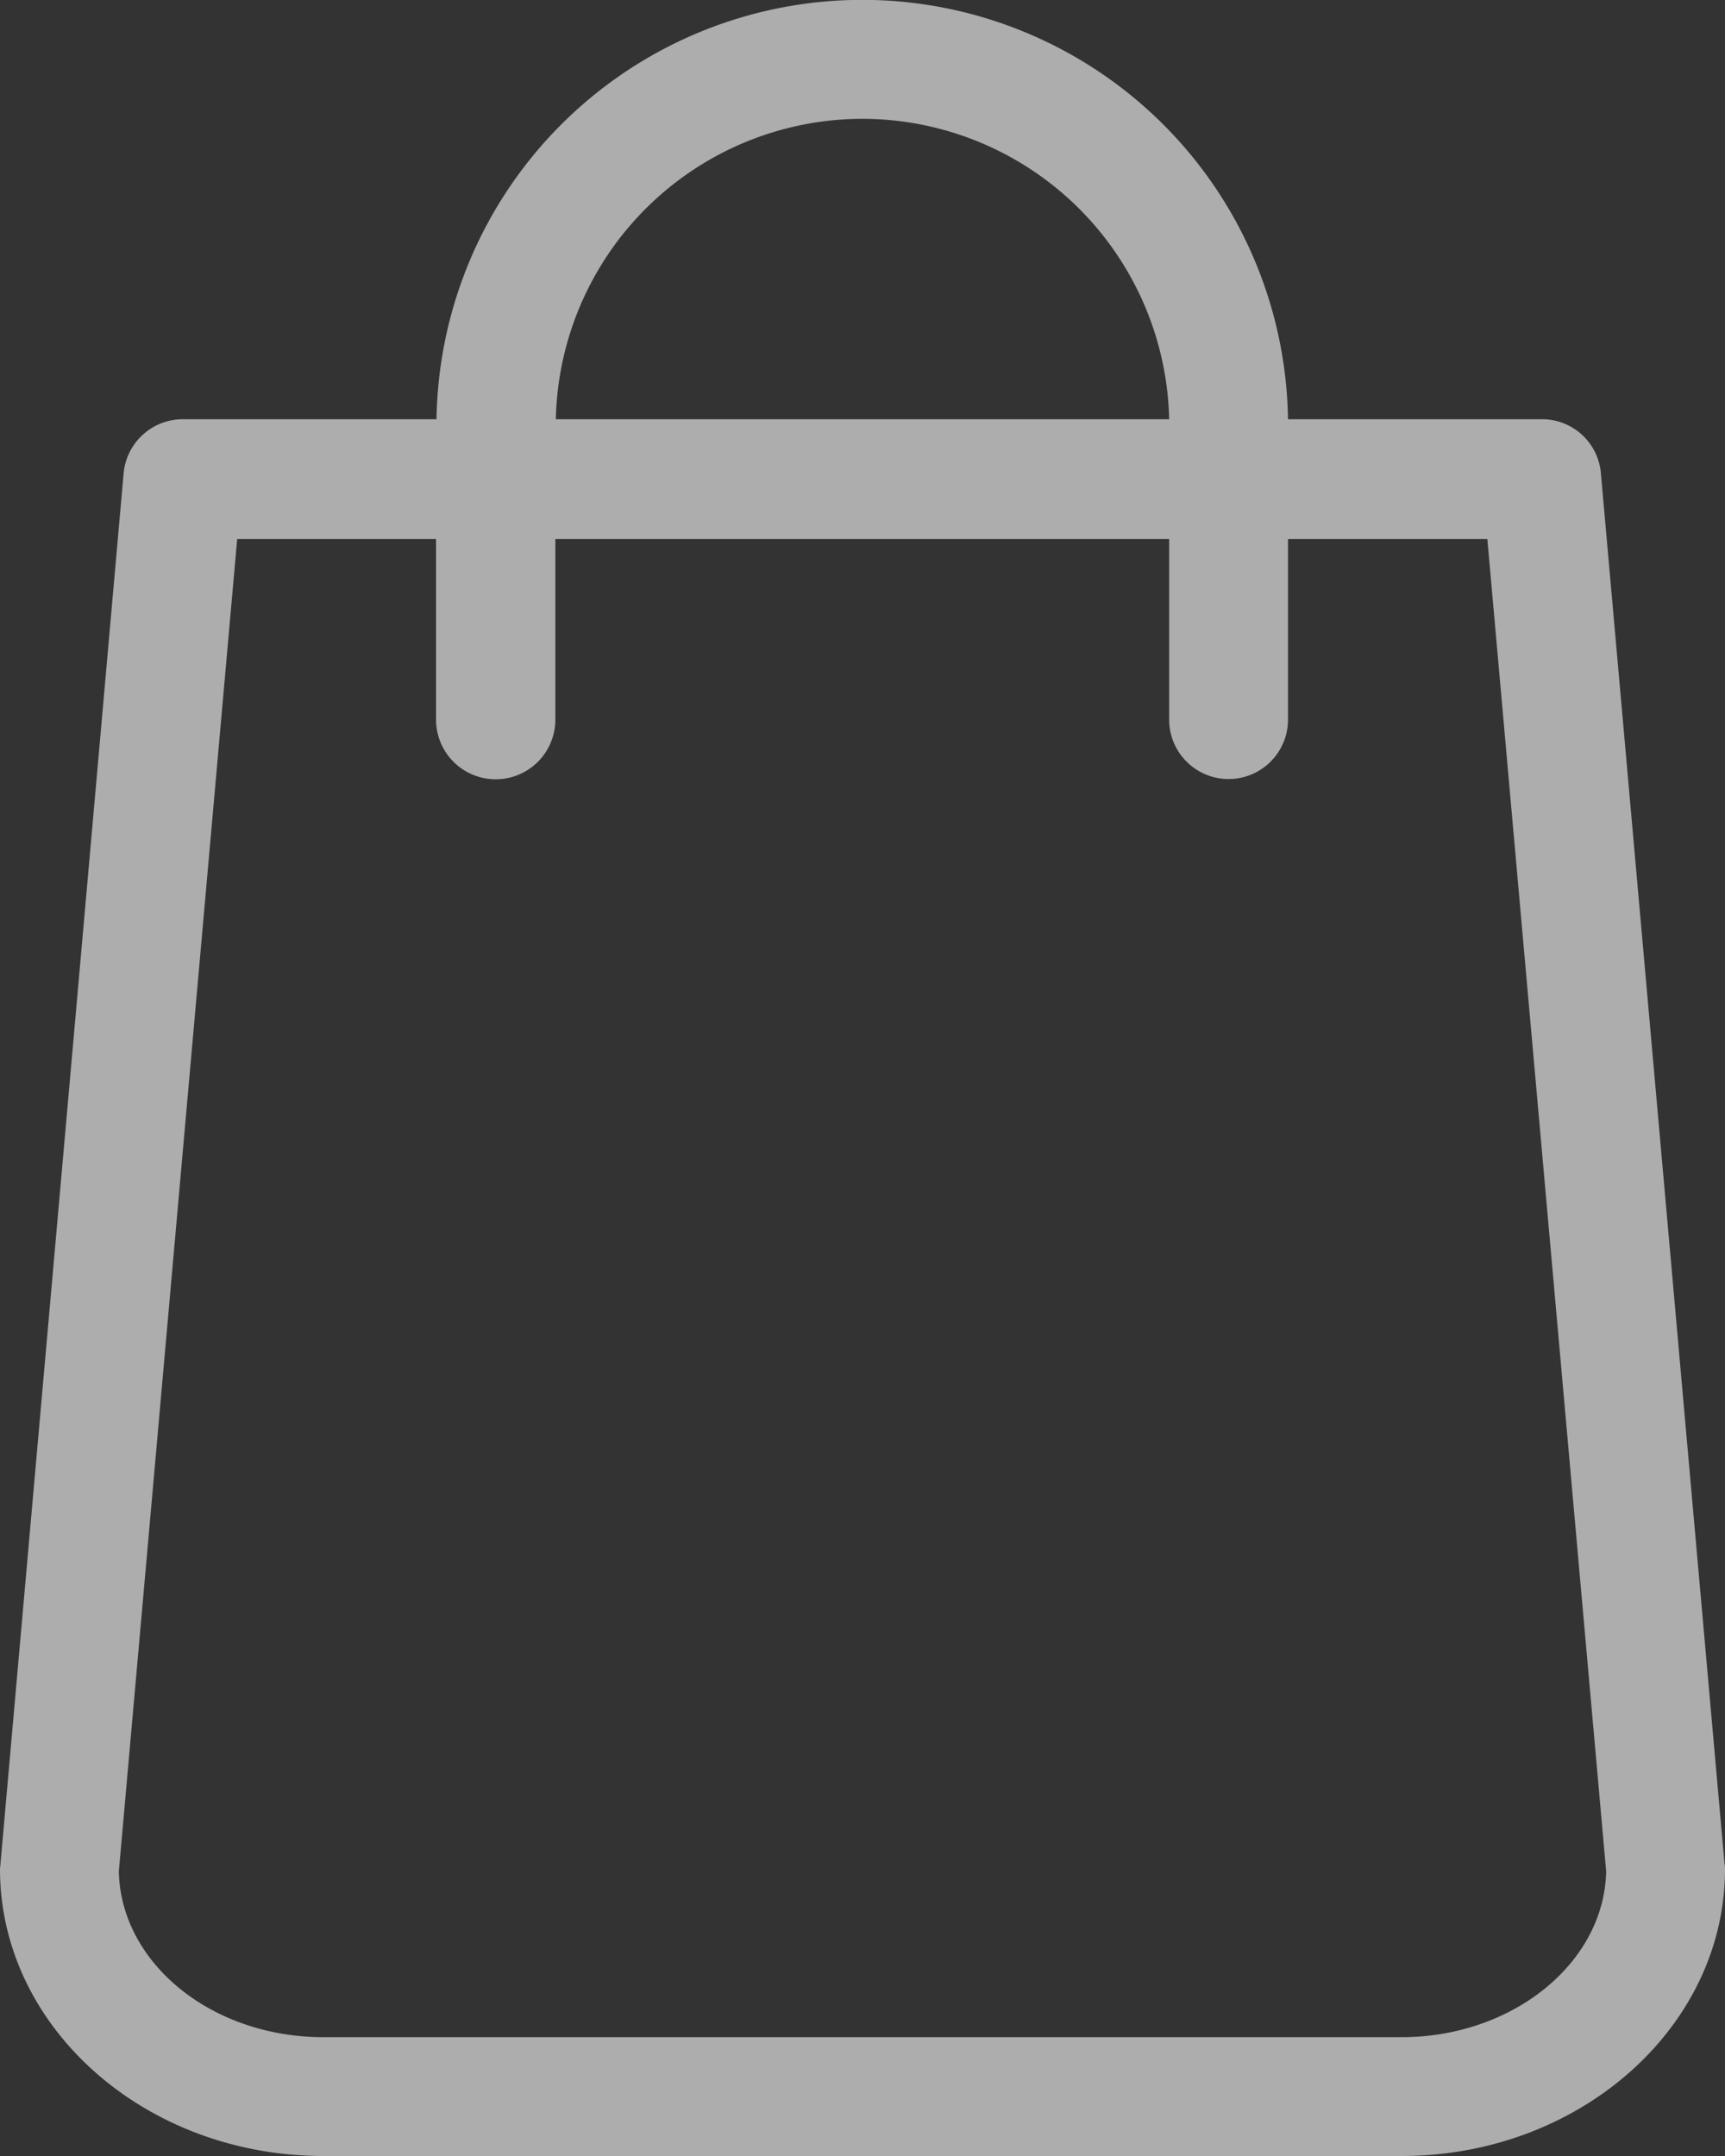<svg xmlns="http://www.w3.org/2000/svg" width="36" height="45" viewBox="0 0 36 45">
  <rect x="0" y="0" width="36" height="45" fill="#333333" stroke="none"/>
  <defs>
    <style>
      .cls-1 {
        fill: #fff;
        fill-rule: evenodd;
        opacity: 0.6;
      }
    </style>
  </defs>
  <path id="Shape_1_copy_19" data-name="Shape 1 copy 19" class="cls-1" d="M4077.99,1287.9l-2.58-29.02a1.232,1.232,0,0,0-1.23-1.13h-5.3a8.886,8.886,0,0,0-17.77,0h-5.29a1.241,1.241,0,0,0-1.24,1.13l-2.57,29.02c0,0.04-.01.07-0.01,0.11,0,3.3,3.02,5.99,6.75,5.99h22.5c3.72,0,6.75-2.69,6.75-5.99A0.41,0.41,0,0,0,4077.99,1287.9ZM4060,1251.48a6.412,6.412,0,0,1,6.4,6.27h-12.8A6.406,6.406,0,0,1,4060,1251.48Zm11.25,40.04h-22.5c-2.34,0-4.23-1.55-4.27-3.46l2.47-27.81h4.15v3.77a1.245,1.245,0,0,0,2.49,0v-3.77h12.81v3.77a1.24,1.24,0,0,0,2.48,0v-3.77h4.16l2.48,27.81C4075.48,1289.97,4073.57,1291.52,4071.25,1291.52Z" transform="translate(-4042 -1249)"/>
</svg>
